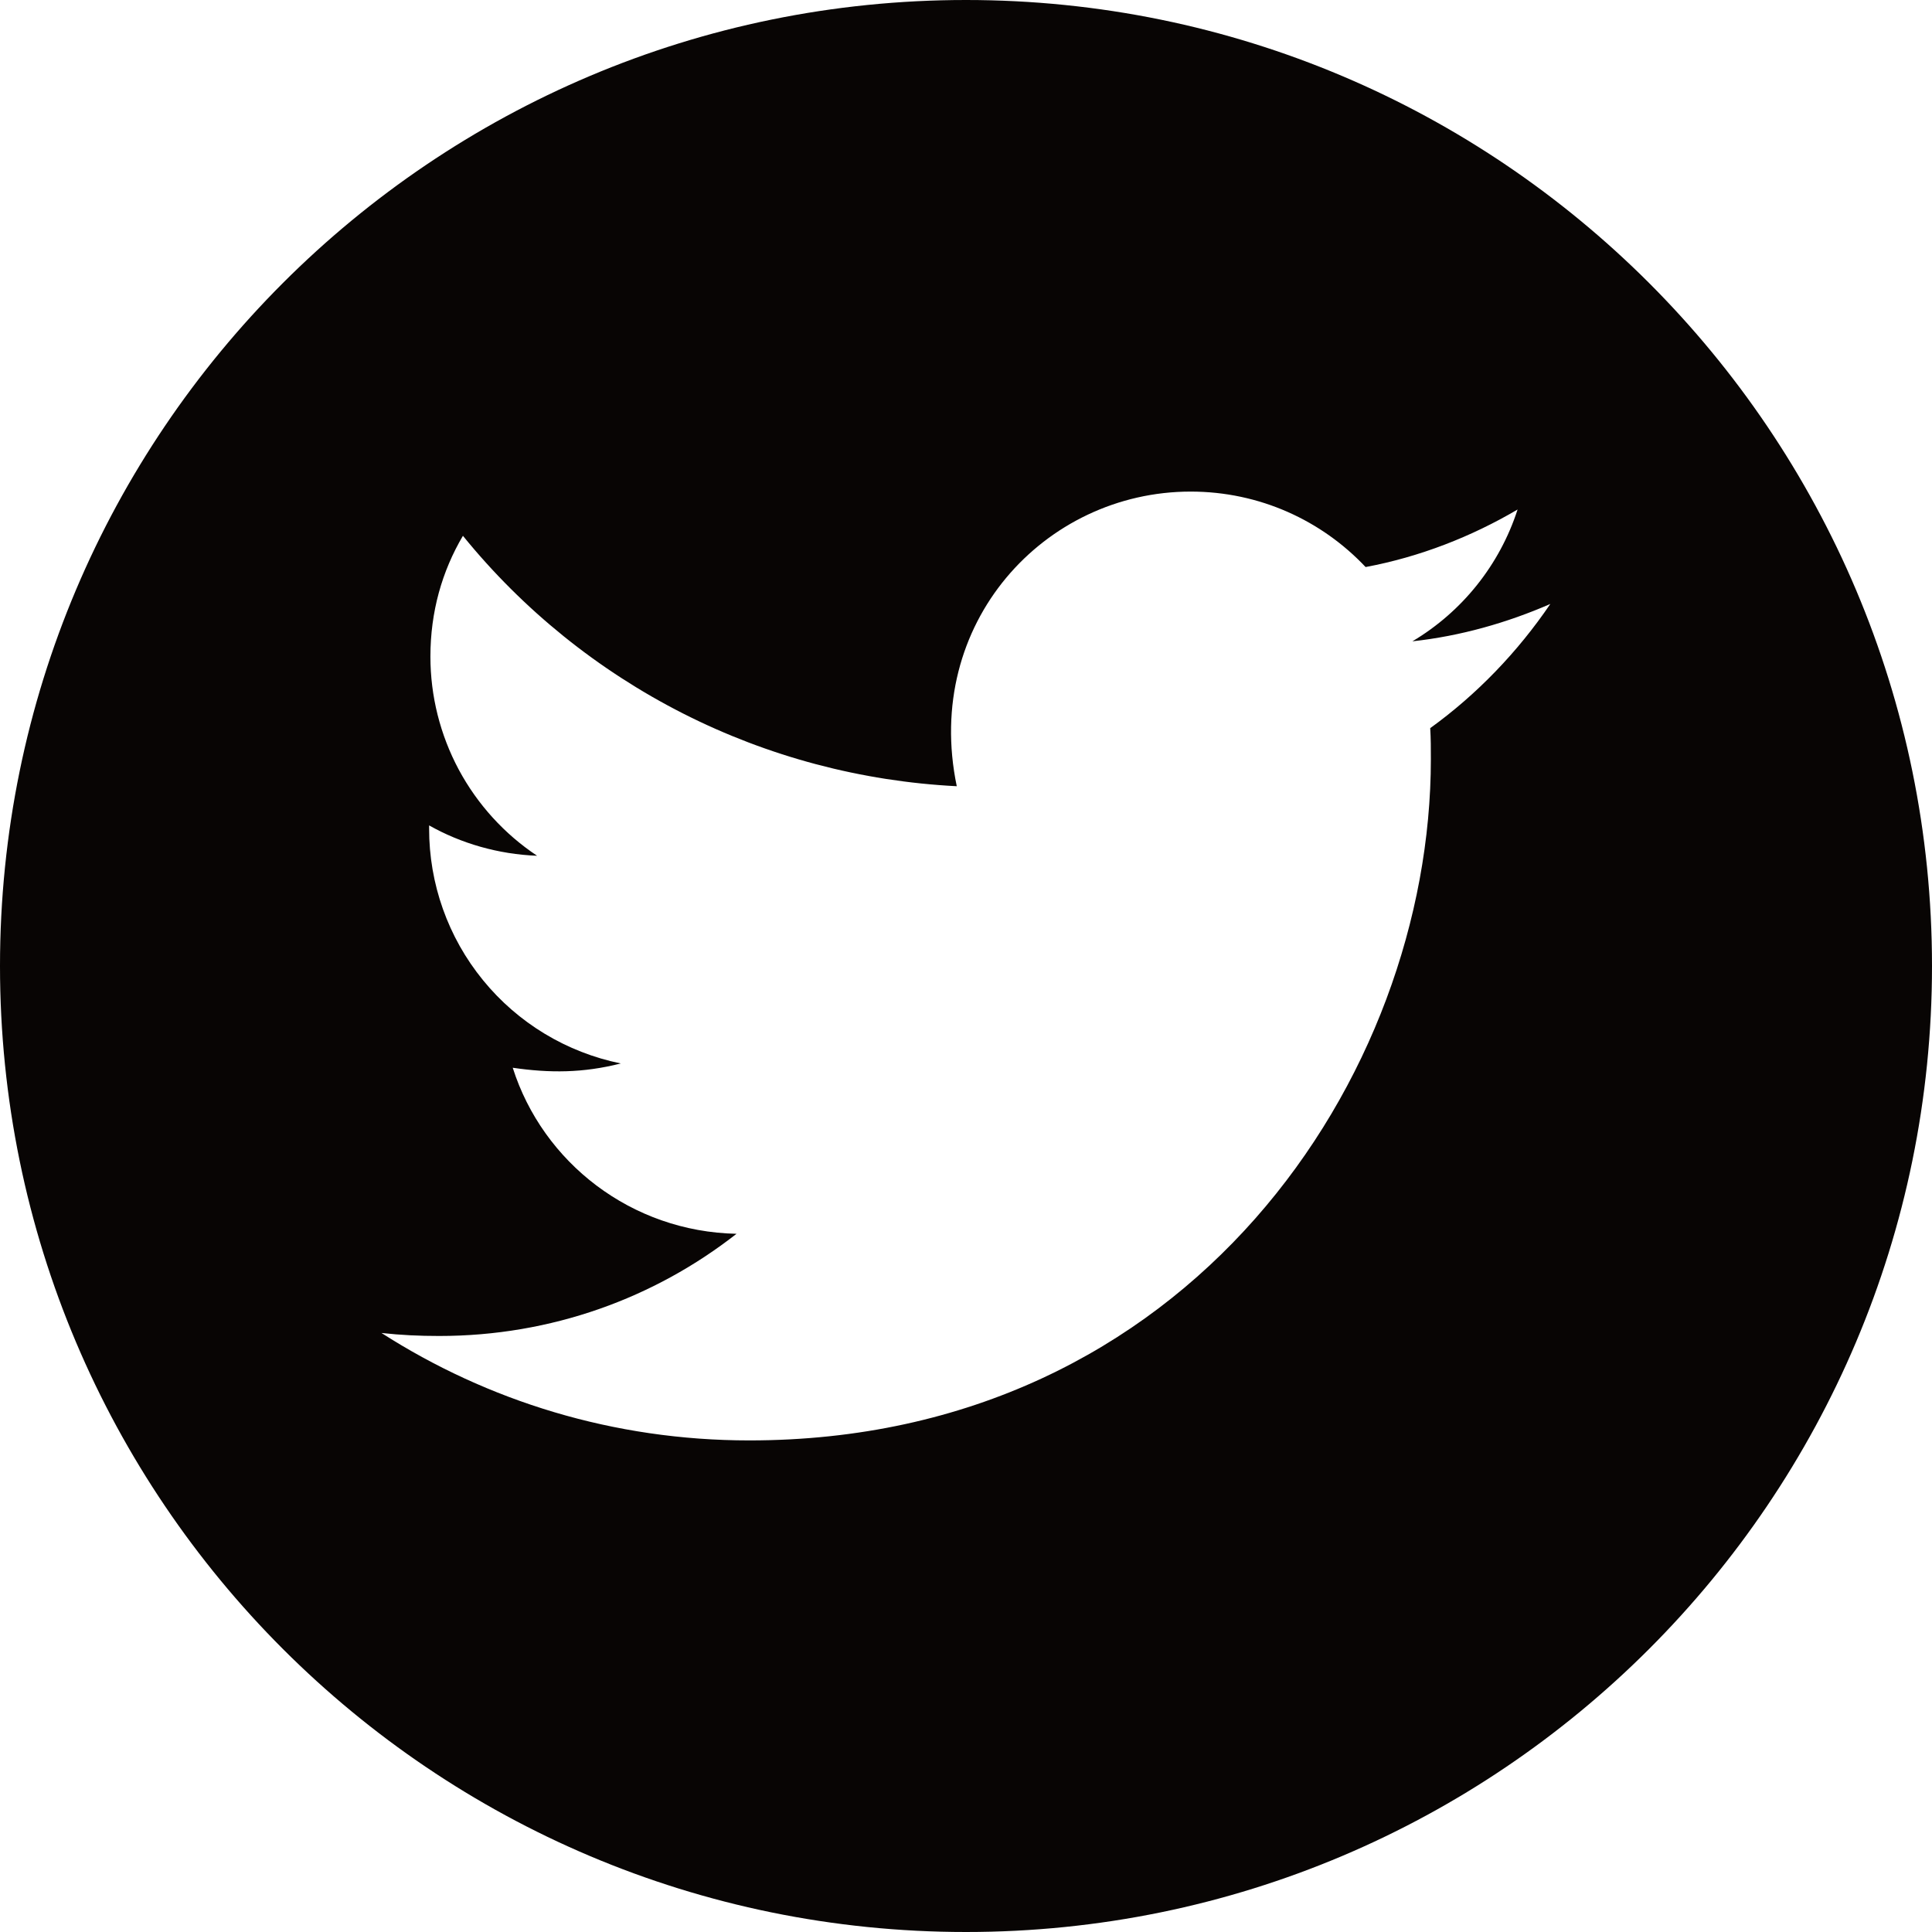 <svg width="18" height="18" viewBox="0 0 18 18" fill="none" xmlns="http://www.w3.org/2000/svg">
<path d="M9 0C4.03 0 0 4.03 0 9C0 13.97 4.03 18 9 18C13.97 18 18 13.97 18 9C18 4.03 13.97 0 9 0ZM13.325 6.784C13.331 6.879 13.331 6.977 13.331 7.073C13.331 10.023 11.085 13.42 6.981 13.42C5.715 13.42 4.542 13.052 3.554 12.419C3.735 12.439 3.907 12.447 4.092 12.447C5.137 12.447 6.097 12.094 6.862 11.495C5.882 11.475 5.058 10.832 4.777 9.948C5.121 9.998 5.43 9.998 5.784 9.908C5.279 9.805 4.825 9.531 4.5 9.132C4.174 8.733 3.997 8.233 3.998 7.718V7.69C4.293 7.857 4.641 7.959 5.004 7.973C4.699 7.77 4.448 7.494 4.274 7.17C4.101 6.846 4.01 6.485 4.01 6.117C4.01 5.701 4.118 5.322 4.313 4.992C4.873 5.682 5.573 6.246 6.365 6.648C7.158 7.05 8.026 7.28 8.914 7.325C8.598 5.808 9.731 4.58 11.093 4.58C11.736 4.58 12.315 4.85 12.723 5.283C13.227 5.189 13.709 5 14.139 4.747C13.972 5.263 13.623 5.699 13.159 5.975C13.608 5.926 14.042 5.802 14.444 5.627C14.141 6.073 13.761 6.469 13.325 6.784Z" fill="#080504"/>
</svg>
